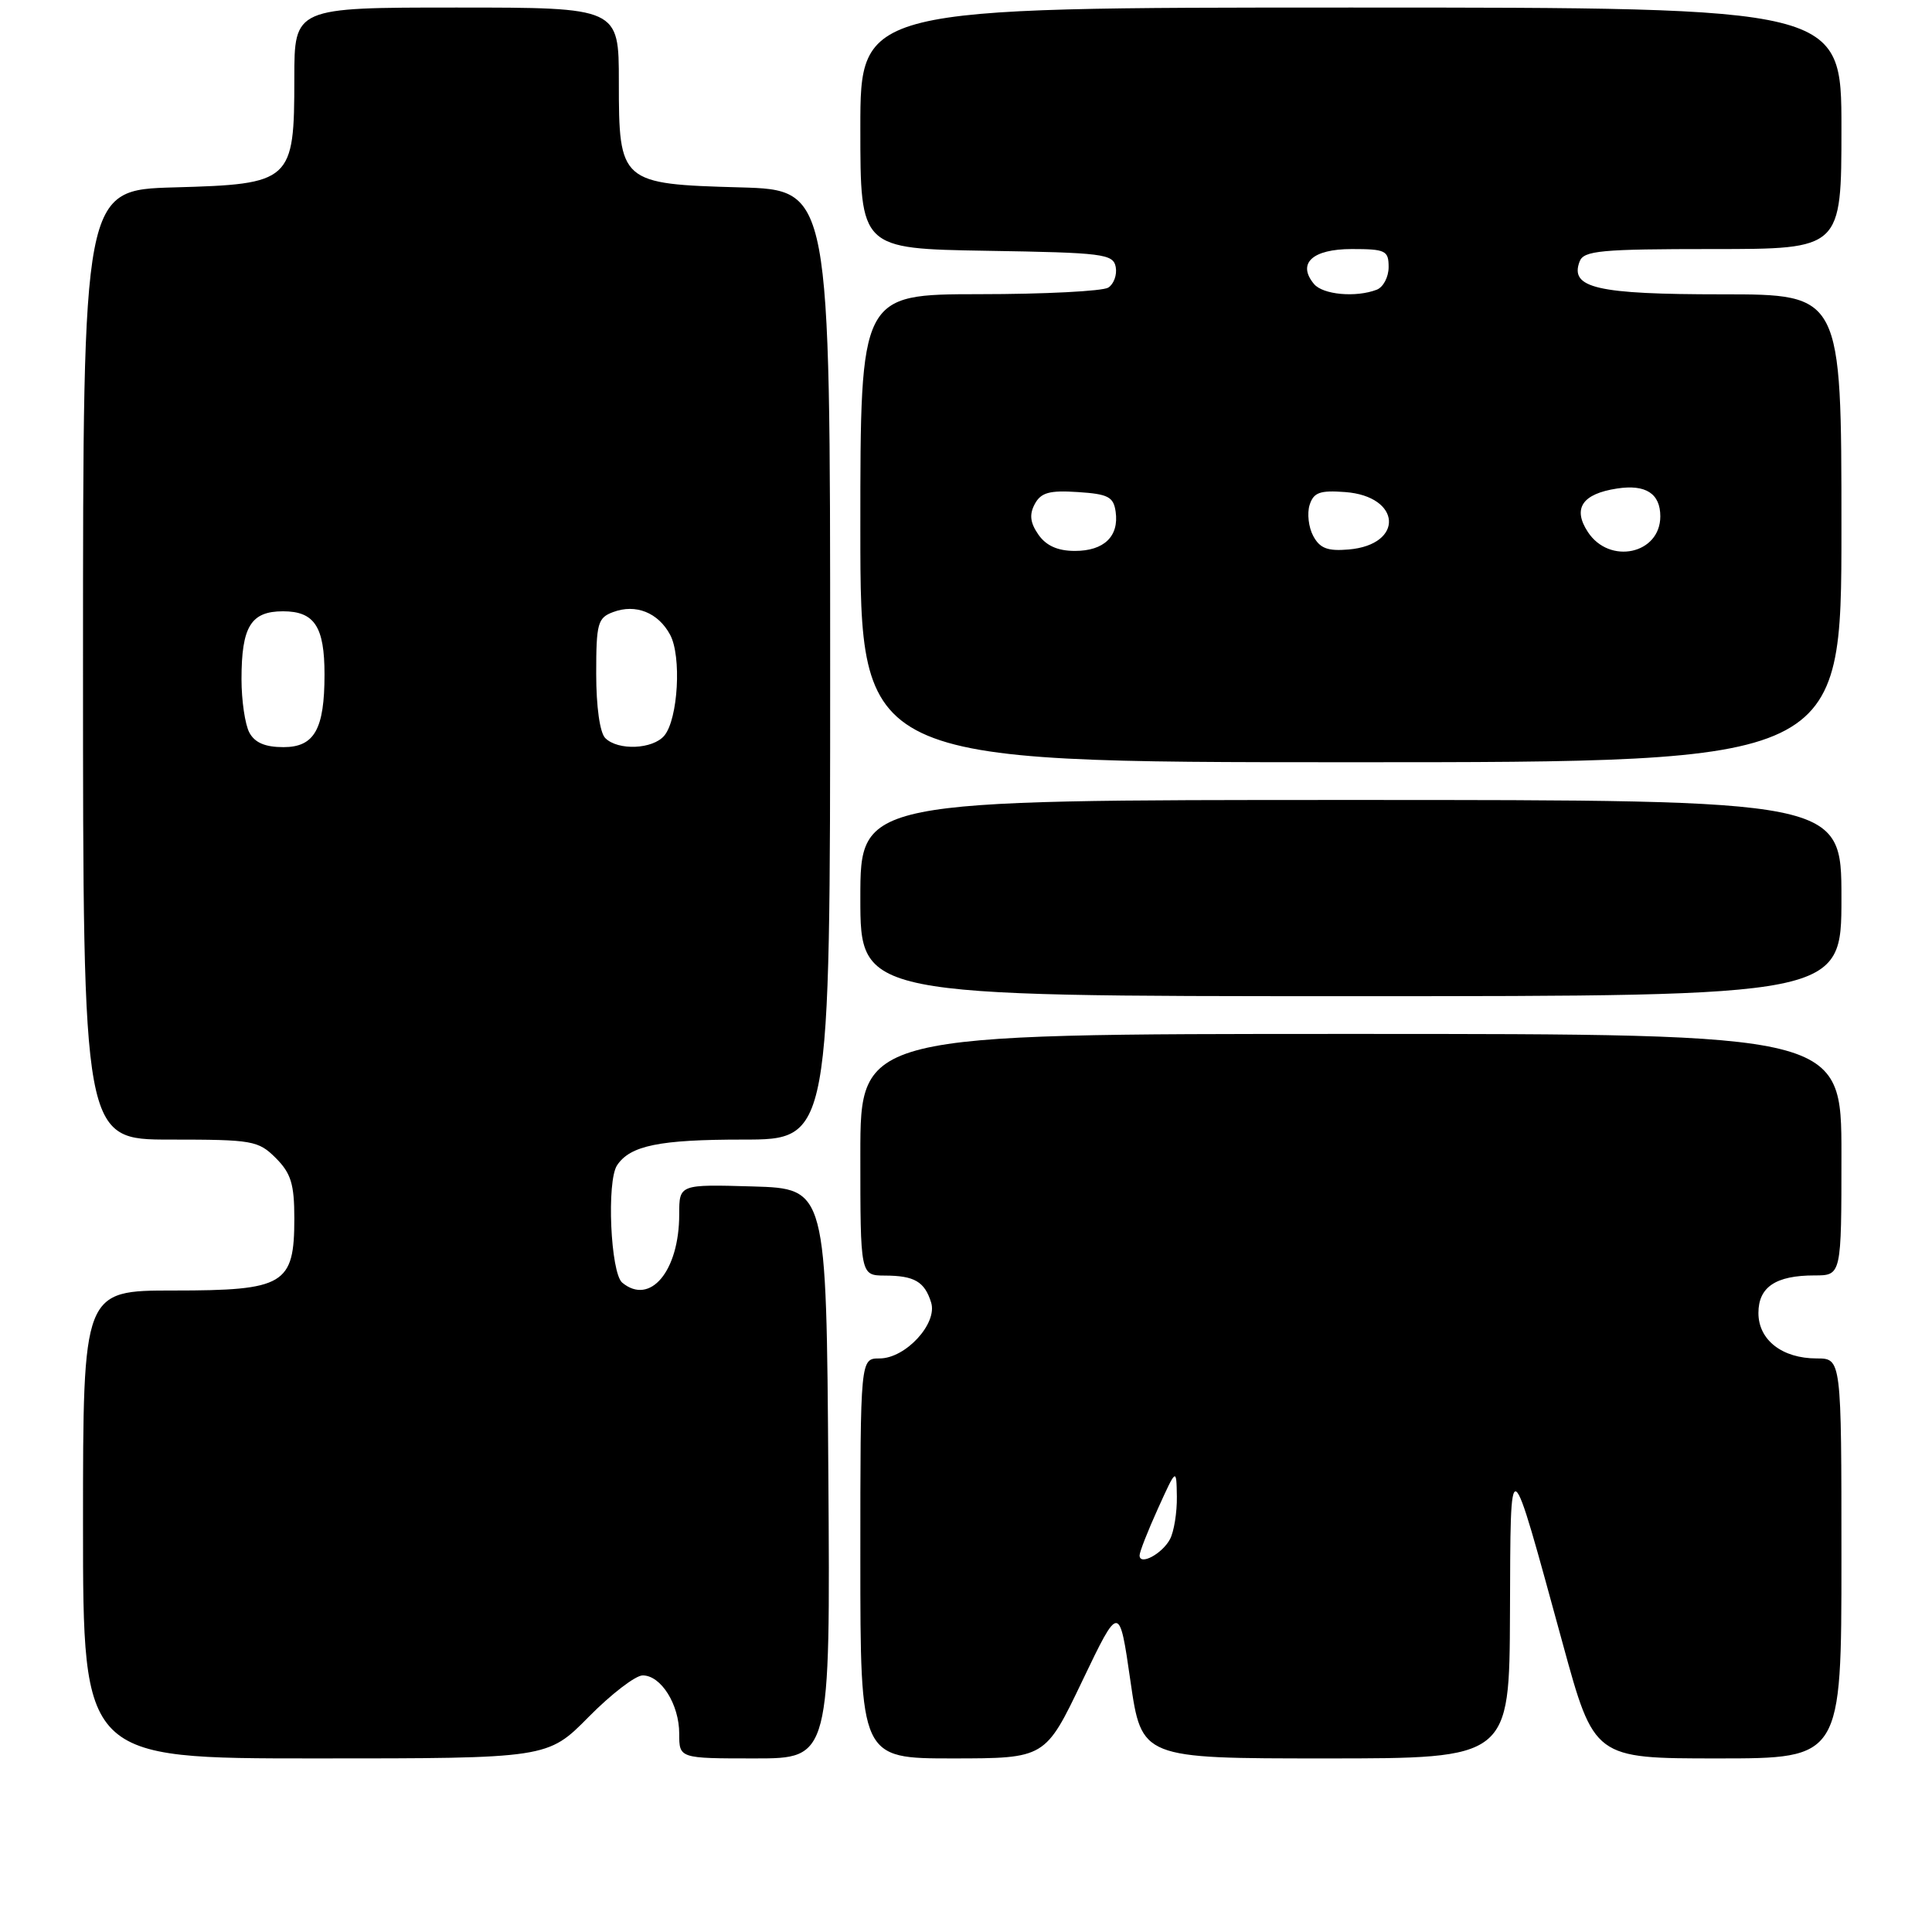 <?xml version="1.0" encoding="UTF-8" standalone="no"?>
<!DOCTYPE svg PUBLIC "-//W3C//DTD SVG 1.1//EN" "http://www.w3.org/Graphics/SVG/1.1/DTD/svg11.dtd" >
<svg xmlns="http://www.w3.org/2000/svg" xmlns:xlink="http://www.w3.org/1999/xlink" version="1.1" viewBox="0 0 256 256">
 <g >
 <path fill="currentColor"
d=" M 78.00 227.50 C 80.99 224.47 84.21 222.00 85.16 222.00 C 87.59 222.00 90.00 225.85 90.00 229.72 C 90.00 233.00 90.00 233.00 100.01 233.00 C 110.02 233.00 110.02 233.00 109.76 195.25 C 109.50 157.50 109.50 157.50 99.75 157.21 C 90.00 156.93 90.00 156.93 90.00 160.90 C 90.00 168.42 86.15 173.03 82.45 169.96 C 80.90 168.67 80.36 156.50 81.77 154.40 C 83.51 151.79 87.38 151.00 98.43 151.00 C 110.00 151.00 110.00 151.00 110.00 88.08 C 110.00 25.17 110.00 25.17 98.10 24.83 C 82.21 24.39 82.00 24.20 82.00 10.85 C 82.00 1.00 82.00 1.00 60.50 1.00 C 39.00 1.00 39.00 1.00 39.00 10.39 C 39.00 24.07 38.63 24.40 23.09 24.83 C 11.00 25.17 11.00 25.17 11.00 88.08 C 11.00 151.00 11.00 151.00 22.55 151.00 C 33.47 151.00 34.22 151.13 36.55 153.45 C 38.56 155.47 39.00 156.90 39.00 161.45 C 39.00 170.23 37.70 171.00 23.00 171.00 C 11.00 171.00 11.00 171.00 11.00 202.00 C 11.00 233.00 11.00 233.00 41.78 233.00 C 72.57 233.00 72.57 233.00 78.00 227.50 Z  M 143.40 222.75 C 148.31 212.50 148.31 212.50 149.79 222.75 C 151.27 233.00 151.27 233.00 175.64 233.00 C 200.00 233.00 200.00 233.00 200.08 213.75 C 200.17 191.69 199.87 191.52 207.06 217.75 C 211.23 233.00 211.23 233.00 227.62 233.00 C 244.00 233.00 244.00 233.00 244.00 206.50 C 244.00 180.00 244.00 180.00 240.72 180.00 C 236.14 180.00 233.00 177.55 233.00 173.98 C 233.00 170.54 235.29 169.00 240.43 169.00 C 244.00 169.00 244.00 169.00 244.00 153.00 C 244.00 137.00 244.00 137.00 179.00 137.00 C 114.00 137.00 114.00 137.00 114.00 153.00 C 114.00 169.00 114.00 169.00 117.25 169.02 C 121.16 169.03 122.52 169.82 123.38 172.59 C 124.25 175.38 119.99 180.00 116.55 180.00 C 114.00 180.00 114.00 180.00 114.00 206.50 C 114.00 233.00 114.00 233.00 126.25 233.00 C 138.50 232.99 138.50 232.99 143.40 222.75 Z  M 244.00 119.00 C 244.00 106.00 244.00 106.00 179.00 106.00 C 114.00 106.00 114.00 106.00 114.00 119.00 C 114.00 132.00 114.00 132.00 179.00 132.00 C 244.00 132.00 244.00 132.00 244.00 119.00 Z  M 244.00 70.00 C 244.00 39.00 244.00 39.00 228.19 39.00 C 211.58 39.00 207.96 38.17 209.31 34.64 C 209.86 33.21 212.09 33.00 226.97 33.00 C 244.00 33.00 244.00 33.00 244.00 17.00 C 244.00 1.00 244.00 1.00 179.00 1.00 C 114.00 1.00 114.00 1.00 114.00 16.98 C 114.00 32.95 114.00 32.95 130.74 33.23 C 146.21 33.48 147.50 33.64 147.84 35.38 C 148.03 36.41 147.59 37.64 146.85 38.11 C 146.11 38.58 138.41 38.98 129.75 38.98 C 114.00 39.00 114.00 39.00 114.00 70.00 C 114.00 101.00 114.00 101.00 179.00 101.00 C 244.00 101.00 244.00 101.00 244.00 70.00 Z  M 33.04 97.07 C 32.47 96.00 32.00 92.82 32.00 90.00 C 32.00 83.03 33.24 81.00 37.50 81.00 C 41.67 81.00 43.00 83.03 43.00 89.37 C 43.00 96.63 41.66 99.00 37.56 99.00 C 35.13 99.00 33.76 98.41 33.04 97.07 Z  M 80.20 97.80 C 79.48 97.08 79.00 93.64 79.00 89.27 C 79.00 82.58 79.20 81.86 81.25 81.10 C 84.24 79.98 87.21 81.17 88.79 84.10 C 90.33 86.95 89.85 95.27 88.03 97.47 C 86.51 99.29 81.89 99.49 80.20 97.80 Z  M 151.00 206.10 C 151.00 205.63 152.10 202.84 153.44 199.88 C 155.88 194.50 155.88 194.50 155.94 198.32 C 155.97 200.41 155.56 202.95 155.03 203.95 C 153.99 205.90 151.00 207.49 151.00 206.10 Z  M 137.60 70.85 C 136.50 69.27 136.37 68.18 137.11 66.79 C 137.93 65.27 139.04 64.95 142.81 65.20 C 146.84 65.46 147.55 65.83 147.83 67.81 C 148.29 71.07 146.29 73.00 142.43 73.00 C 140.17 73.00 138.63 72.32 137.60 70.85 Z  M 174.01 71.02 C 173.39 69.87 173.18 68.02 173.53 66.91 C 174.06 65.25 174.89 64.95 178.23 65.20 C 185.70 65.75 186.10 72.17 178.71 72.81 C 175.91 73.05 174.89 72.66 174.01 71.02 Z  M 210.40 70.49 C 208.35 67.37 209.65 65.43 214.28 64.73 C 218.07 64.15 220.00 65.40 220.00 68.42 C 220.00 73.42 213.27 74.87 210.40 70.49 Z  M 174.11 37.63 C 171.84 34.90 173.90 33.00 179.11 33.00 C 183.60 33.00 184.00 33.20 184.00 35.39 C 184.00 36.71 183.29 38.06 182.42 38.39 C 179.66 39.45 175.29 39.05 174.11 37.63 Z "/>
</g>
</svg>